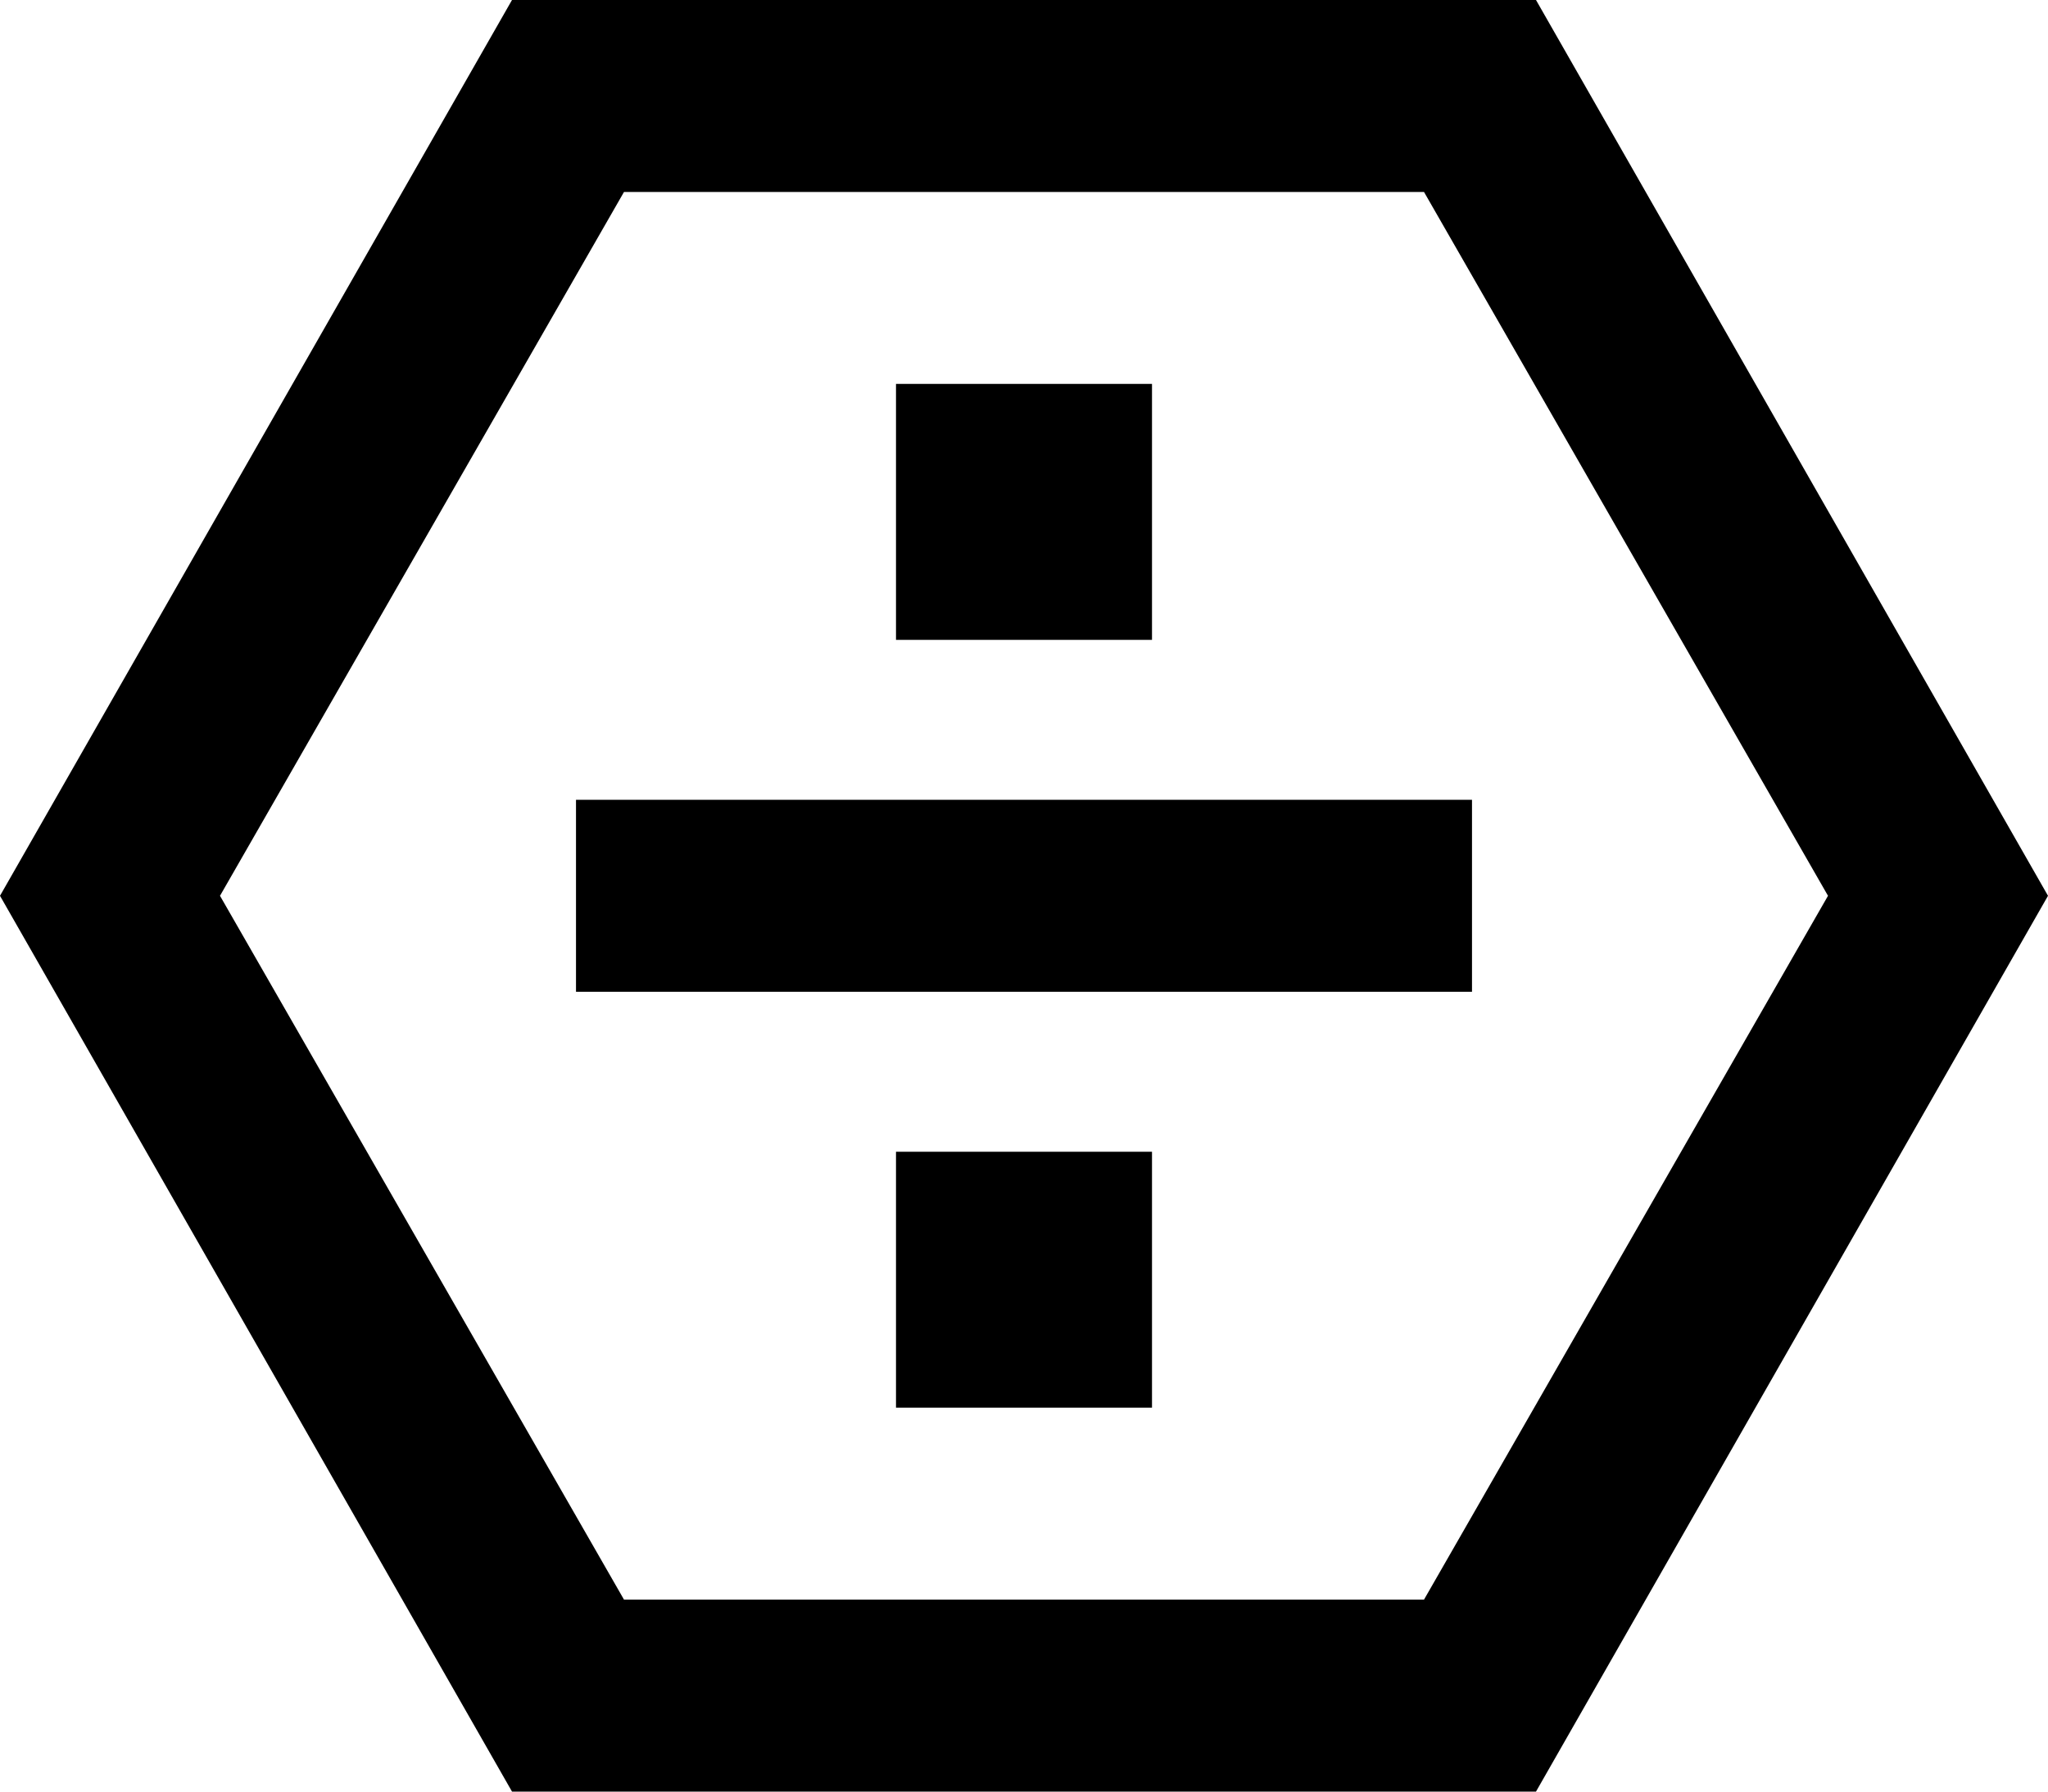 <svg xmlns="http://www.w3.org/2000/svg" viewBox="0 0 512 448">
  <path d="M 55 224 L 156 48 L 55 224 L 156 48 L 356 48 L 356 48 L 457 224 L 457 224 L 356 400 L 356 400 L 156 400 L 156 400 L 55 224 L 55 224 Z M 128 0 L 0 224 L 128 0 L 0 224 L 128 448 L 128 448 L 384 448 L 384 448 L 512 224 L 512 224 L 384 0 L 384 0 L 128 0 L 128 0 Z M 288 96 L 224 96 L 288 96 L 224 96 L 224 160 L 224 160 L 288 160 L 288 160 L 288 96 L 288 96 Z M 168 200 L 144 200 L 168 200 L 144 200 L 144 248 L 144 248 L 168 248 L 368 248 L 368 200 L 368 200 L 344 200 L 168 200 Z M 224 288 L 224 352 L 224 288 L 224 352 L 288 352 L 288 352 L 288 288 L 288 288 L 224 288 L 224 288 Z" />
</svg>